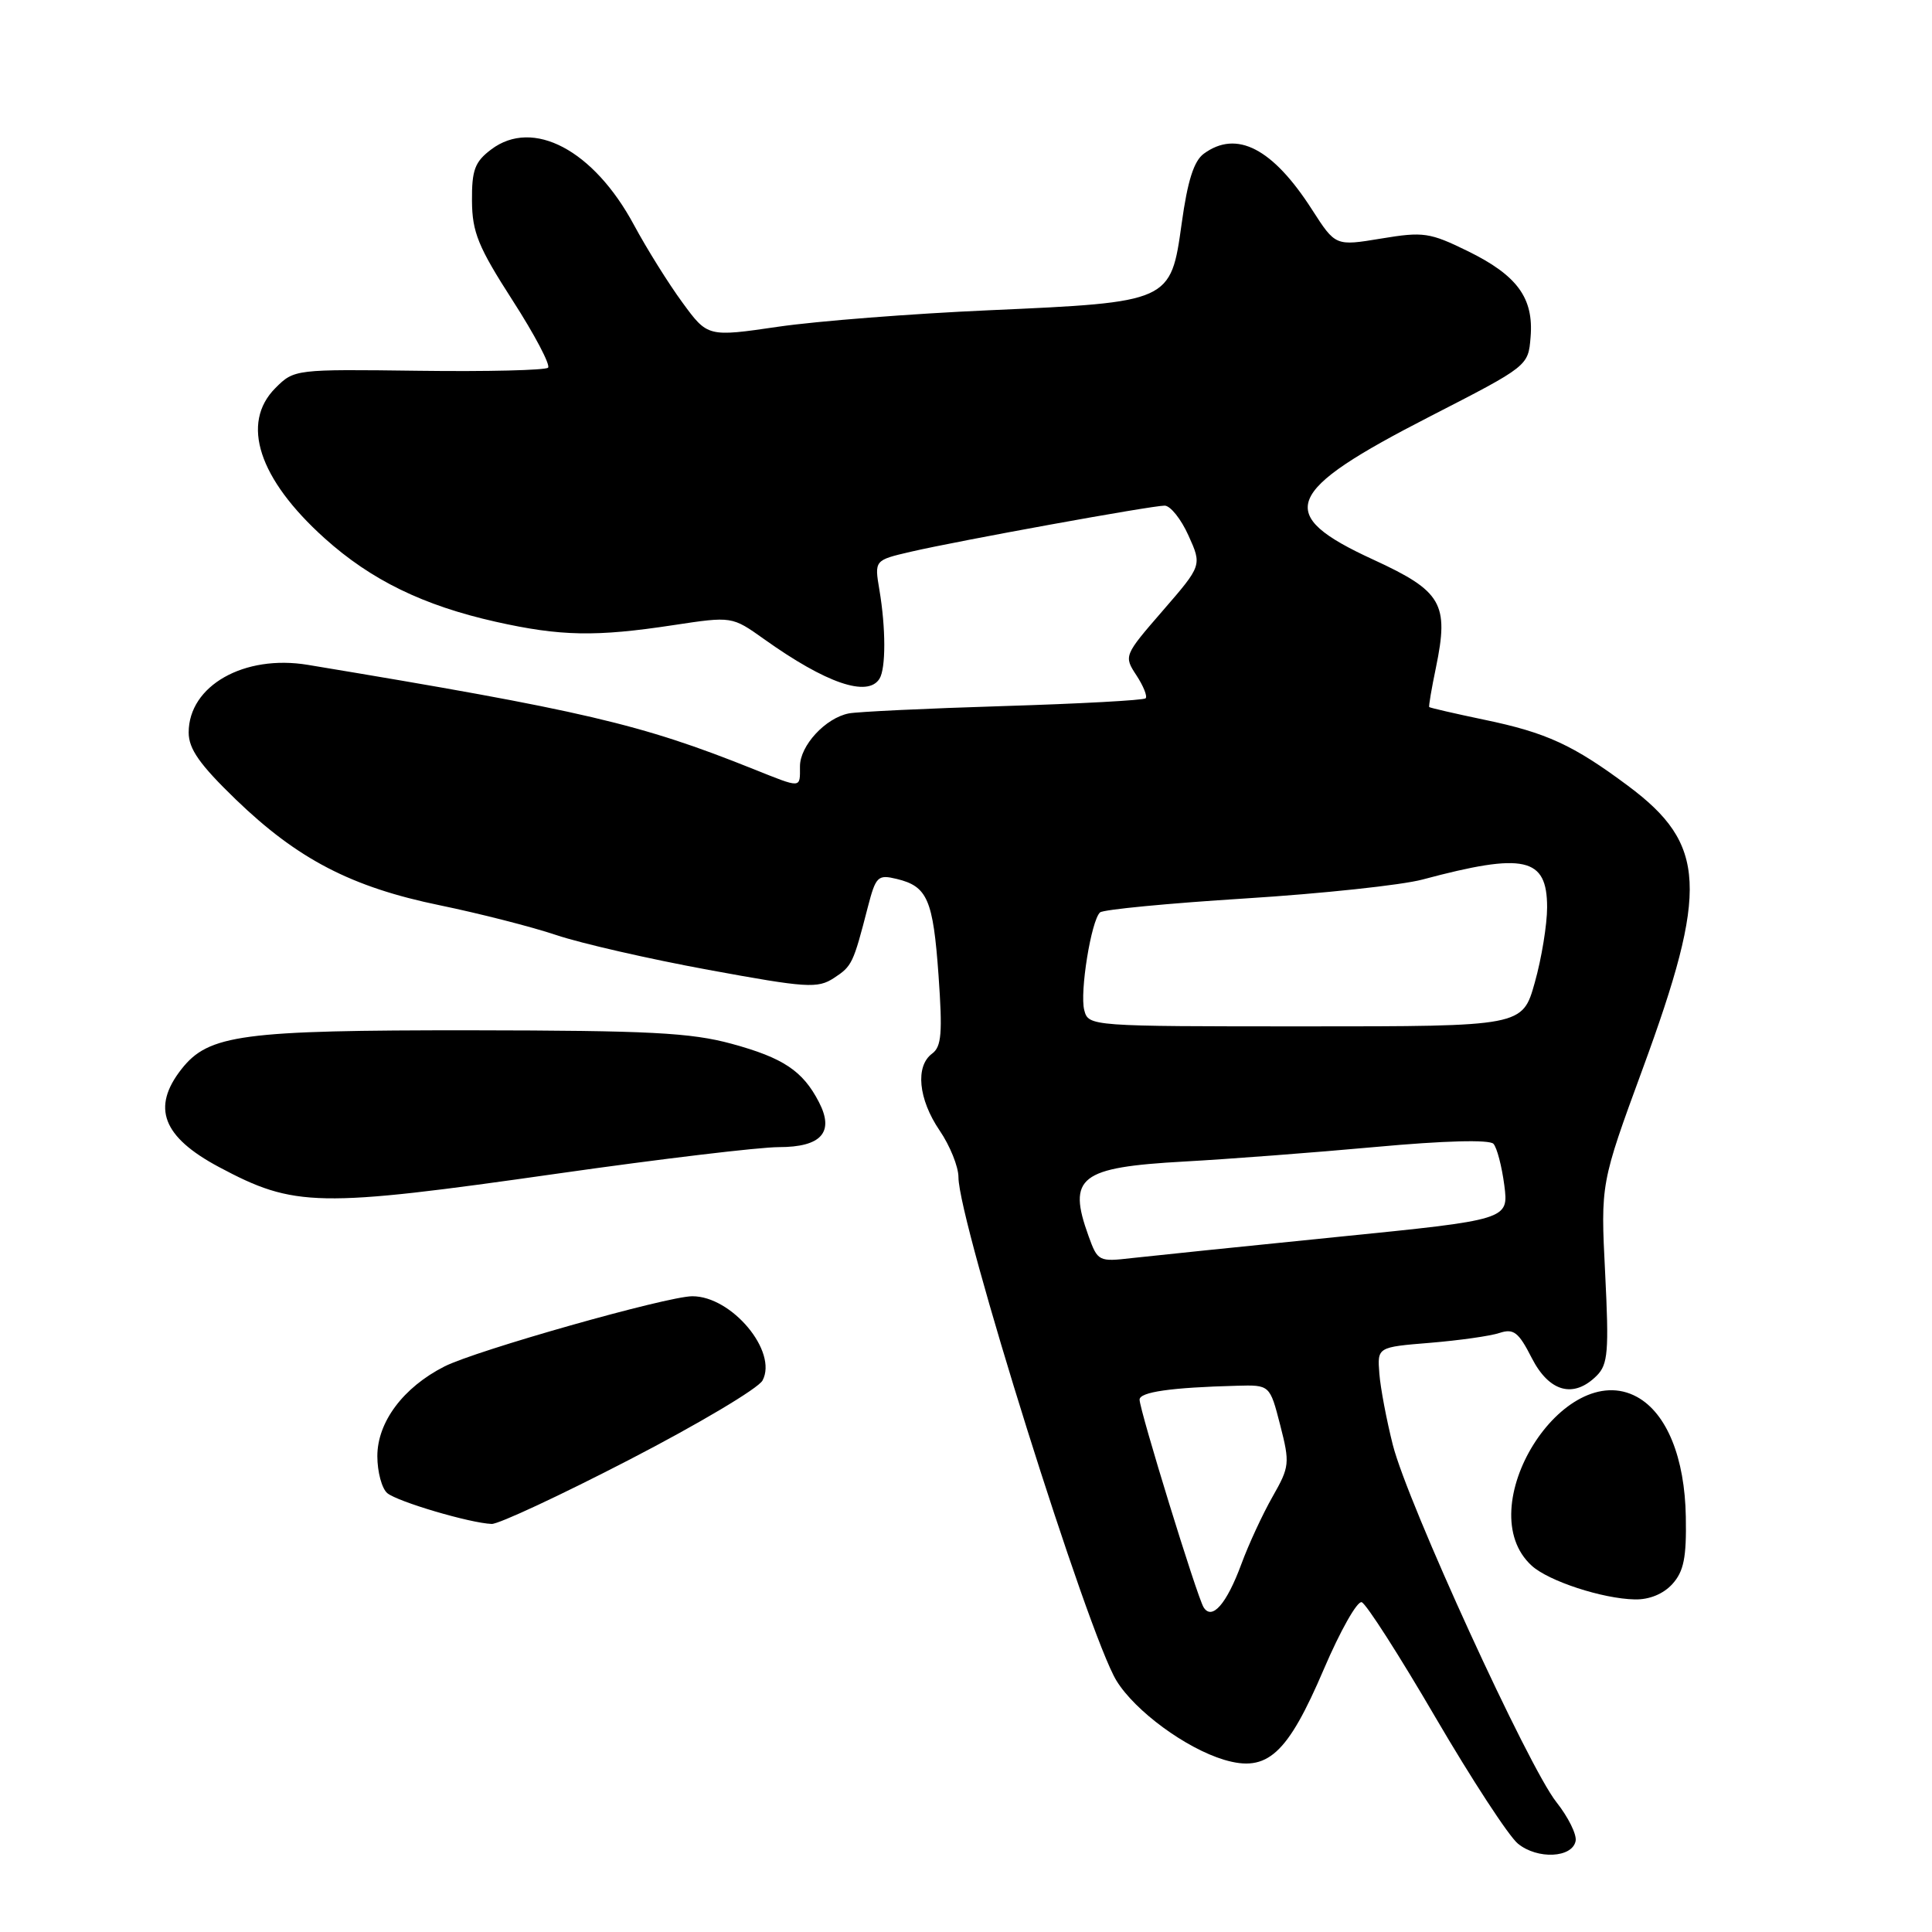 <?xml version="1.0" encoding="UTF-8" standalone="no"?>
<!DOCTYPE svg PUBLIC "-//W3C//DTD SVG 1.1//EN" "http://www.w3.org/Graphics/SVG/1.1/DTD/svg11.dtd" >
<svg xmlns="http://www.w3.org/2000/svg" xmlns:xlink="http://www.w3.org/1999/xlink" version="1.1" viewBox="0 0 256 256">
 <g >
 <path fill="currentColor"
d=" M 208.78 243.93 C 208.94 243.07 207.79 240.76 206.23 238.79 C 202.51 234.11 186.51 199.17 184.56 191.47 C 183.73 188.19 182.92 183.93 182.77 182.00 C 182.50 178.50 182.50 178.50 189.50 177.93 C 193.35 177.61 197.49 177.03 198.70 176.62 C 200.57 176.01 201.22 176.51 202.97 179.95 C 205.28 184.46 208.51 185.34 211.57 182.29 C 213.07 180.79 213.21 179.08 212.69 168.69 C 212.09 156.81 212.09 156.81 217.65 141.66 C 226.42 117.78 226.12 111.88 215.74 104.14 C 208.47 98.72 204.92 97.08 196.68 95.37 C 192.76 94.55 189.47 93.79 189.38 93.69 C 189.29 93.59 189.69 91.23 190.27 88.45 C 192.02 79.98 191.07 78.34 181.96 74.15 C 168.84 68.12 170.01 65.17 189.50 55.17 C 202.50 48.50 202.50 48.50 202.81 44.67 C 203.24 39.49 201.05 36.49 194.48 33.27 C 189.45 30.81 188.61 30.68 183.01 31.61 C 176.96 32.61 176.96 32.61 173.86 27.79 C 168.65 19.66 163.87 17.18 159.52 20.36 C 158.19 21.33 157.36 23.96 156.58 29.60 C 155.13 40.03 155.11 40.04 131.07 41.11 C 120.86 41.56 108.29 42.54 103.14 43.29 C 93.77 44.66 93.77 44.66 90.42 40.08 C 88.57 37.56 85.69 32.94 84.01 29.82 C 78.67 19.88 70.63 15.62 65.09 19.80 C 62.91 21.44 62.51 22.53 62.54 26.63 C 62.57 30.78 63.37 32.73 67.91 39.79 C 70.85 44.35 72.96 48.37 72.62 48.72 C 72.27 49.06 64.56 49.25 55.49 49.13 C 39.10 48.92 38.98 48.93 36.50 51.41 C 31.85 56.06 34.27 63.46 43.01 71.32 C 49.17 76.86 56.07 80.23 65.70 82.39 C 74.29 84.31 78.94 84.40 89.25 82.83 C 96.99 81.66 96.99 81.66 101.25 84.69 C 109.45 90.54 114.99 92.44 116.54 89.93 C 117.39 88.56 117.38 83.23 116.53 78.19 C 115.86 74.23 115.86 74.23 120.68 73.11 C 127.03 71.64 152.56 67.00 154.32 67.00 C 155.08 67.00 156.50 68.78 157.48 70.96 C 159.27 74.92 159.27 74.92 154.08 80.91 C 148.93 86.85 148.90 86.92 150.58 89.48 C 151.51 90.90 152.06 92.27 151.80 92.53 C 151.54 92.79 143.05 93.25 132.92 93.56 C 122.79 93.87 113.59 94.31 112.48 94.53 C 109.38 95.13 106.00 98.80 106.00 101.54 C 106.00 104.51 106.30 104.49 99.79 101.89 C 84.88 95.92 77.40 94.17 40.81 88.10 C 32.35 86.69 25.00 90.86 25.00 97.06 C 25.00 99.24 26.47 101.32 31.25 105.94 C 39.45 113.85 46.57 117.55 58.30 119.96 C 63.53 121.04 70.47 122.81 73.71 123.90 C 76.94 124.99 86.02 127.07 93.87 128.51 C 106.92 130.91 108.34 131.00 110.50 129.59 C 112.90 128.02 113.06 127.69 115.00 120.16 C 116.05 116.12 116.32 115.86 118.81 116.46 C 122.89 117.44 123.64 119.17 124.36 129.23 C 124.90 136.88 124.76 138.69 123.51 139.61 C 121.26 141.27 121.68 145.64 124.50 149.79 C 125.88 151.81 127.00 154.60 127.00 155.98 C 127.01 161.90 144.18 216.62 147.95 222.72 C 150.44 226.75 157.12 231.65 162.20 233.18 C 167.93 234.89 170.58 232.49 175.43 221.14 C 177.59 216.09 179.84 212.11 180.43 212.30 C 181.02 212.49 185.42 219.36 190.21 227.57 C 195.01 235.78 199.92 243.31 201.14 244.30 C 203.72 246.41 208.35 246.19 208.78 243.93 Z  M 221.60 209.89 C 223.11 208.22 223.48 206.38 223.38 201.00 C 223.25 193.16 220.86 187.28 216.93 185.11 C 207.20 179.74 194.62 199.92 202.98 207.48 C 205.22 209.51 212.34 211.84 216.60 211.93 C 218.54 211.98 220.40 211.21 221.60 209.89 Z  M 83.41 193.41 C 92.54 188.69 100.48 183.97 101.04 182.92 C 103.09 179.09 96.96 171.74 91.73 171.76 C 88.38 171.77 63.03 178.95 58.88 181.07 C 53.43 183.84 50.00 188.43 50.00 192.95 C 50.00 195.04 50.60 197.25 51.32 197.85 C 52.70 198.99 62.27 201.82 65.15 201.93 C 66.05 201.97 74.27 198.14 83.41 193.41 Z  M 74.00 155.49 C 87.47 153.57 100.62 152.00 103.20 152.00 C 108.83 152.00 110.59 150.03 108.51 146.03 C 106.38 141.90 103.78 140.17 96.96 138.31 C 91.53 136.83 86.04 136.55 62.50 136.52 C 32.03 136.50 27.65 137.08 24.05 141.66 C 20.05 146.75 21.53 150.64 29.00 154.63 C 39.05 159.99 42.00 160.05 74.00 155.49 Z  M 159.48 212.97 C 158.61 211.56 151.01 186.89 151.00 185.46 C 151.00 184.45 155.14 183.85 163.88 183.62 C 168.26 183.50 168.26 183.50 169.63 188.82 C 170.93 193.89 170.88 194.35 168.62 198.32 C 167.31 200.62 165.45 204.63 164.49 207.24 C 162.53 212.55 160.59 214.76 159.48 212.97 Z  M 144.24 163.79 C 141.41 155.96 143.05 154.68 156.90 153.91 C 162.73 153.59 174.14 152.72 182.26 151.98 C 191.40 151.14 197.36 150.99 197.89 151.56 C 198.36 152.08 199.00 154.55 199.33 157.06 C 199.91 161.62 199.91 161.62 177.21 163.90 C 164.72 165.16 152.47 166.42 149.99 166.70 C 145.59 167.21 145.45 167.14 144.24 163.79 Z  M 143.67 133.85 C 143.05 131.49 144.59 121.97 145.76 120.90 C 146.17 120.52 154.82 119.69 165.00 119.05 C 175.18 118.41 185.75 117.28 188.50 116.54 C 202.00 112.93 205.00 113.60 205.00 120.22 C 205.00 122.50 204.27 126.99 203.37 130.18 C 201.74 136.00 201.74 136.00 172.98 136.00 C 144.41 136.00 144.23 135.99 143.67 133.85 Z "/>
</g>
</svg>